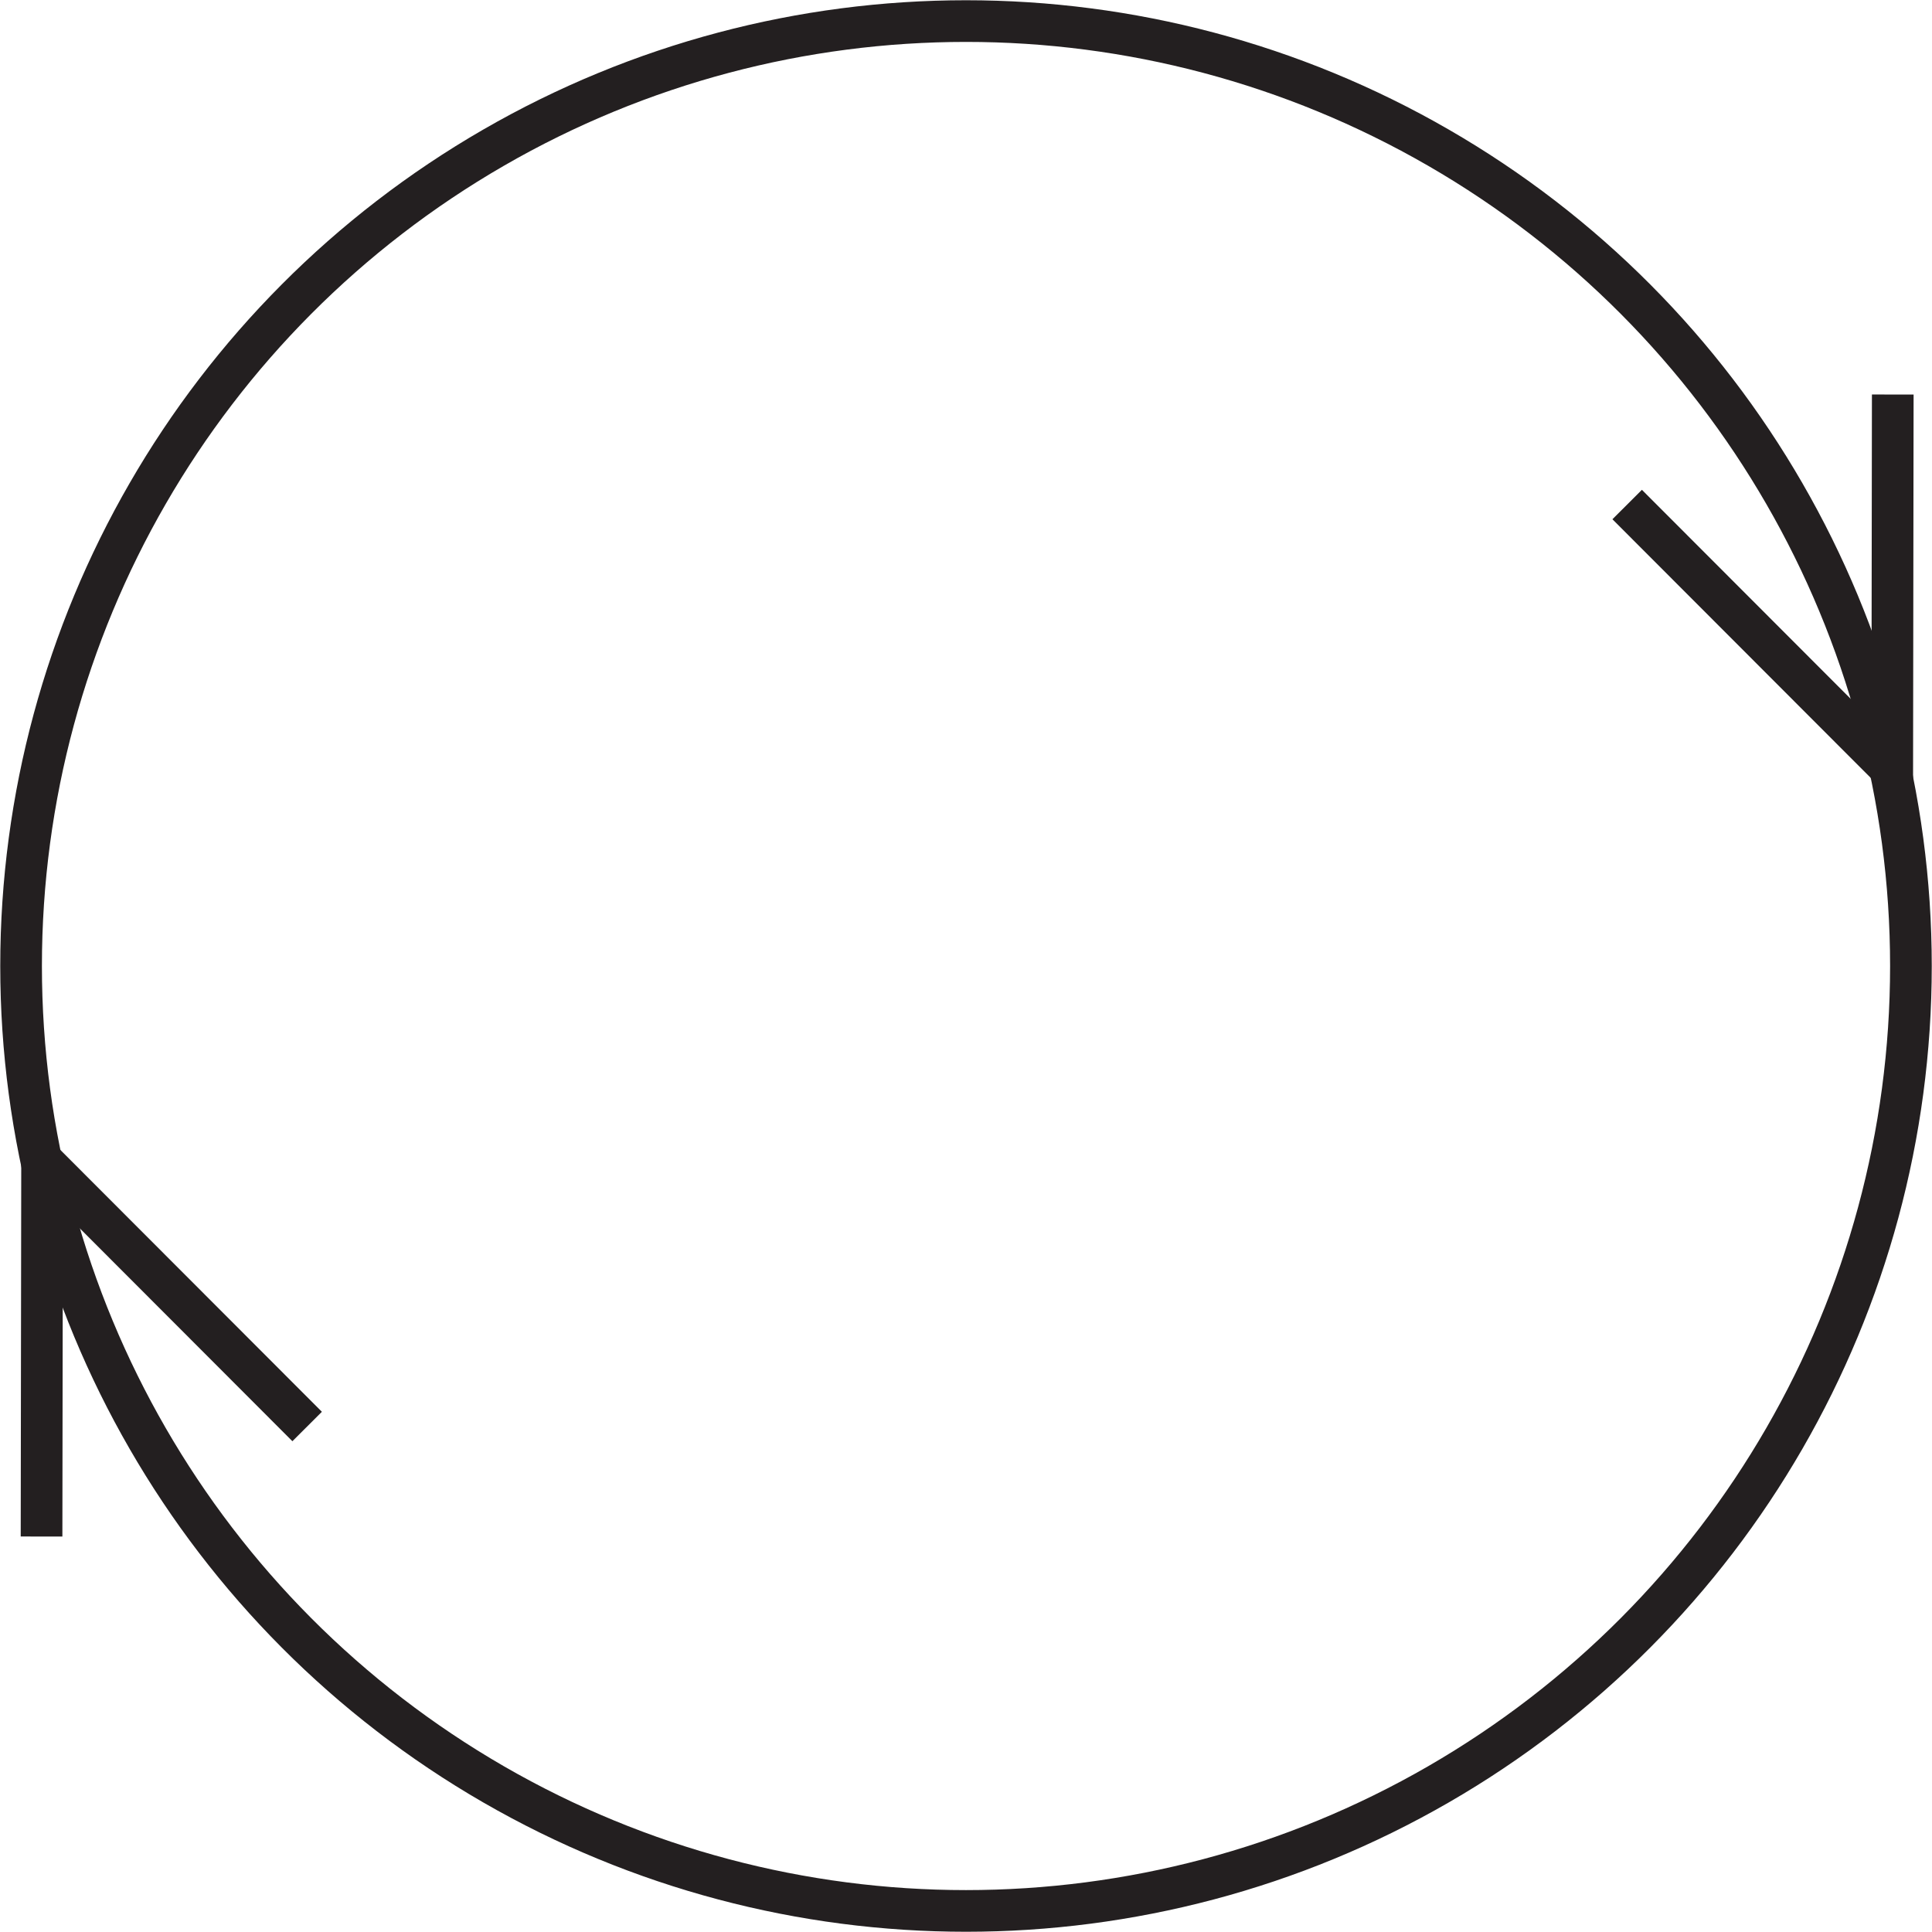 <svg id="Layer_1" data-name="Layer 1" xmlns="http://www.w3.org/2000/svg" viewBox="0 0 231.859 231.859"><defs><style>.cls-1{fill:none;stroke:#231f20;stroke-miterlimit:10;stroke-width:5px;}</style></defs><title>112,5</title><circle class="cls-1" cx="115.93" cy="115.93" r="113.4"/><polyline class="cls-1" points="36.86 171.195 5.05 139.344 5.05 139.344 4.986 184.398"/><polyline class="cls-1" points="227.15 47.347 227.087 92.4 227.087 92.4 195.276 60.549"/></svg>